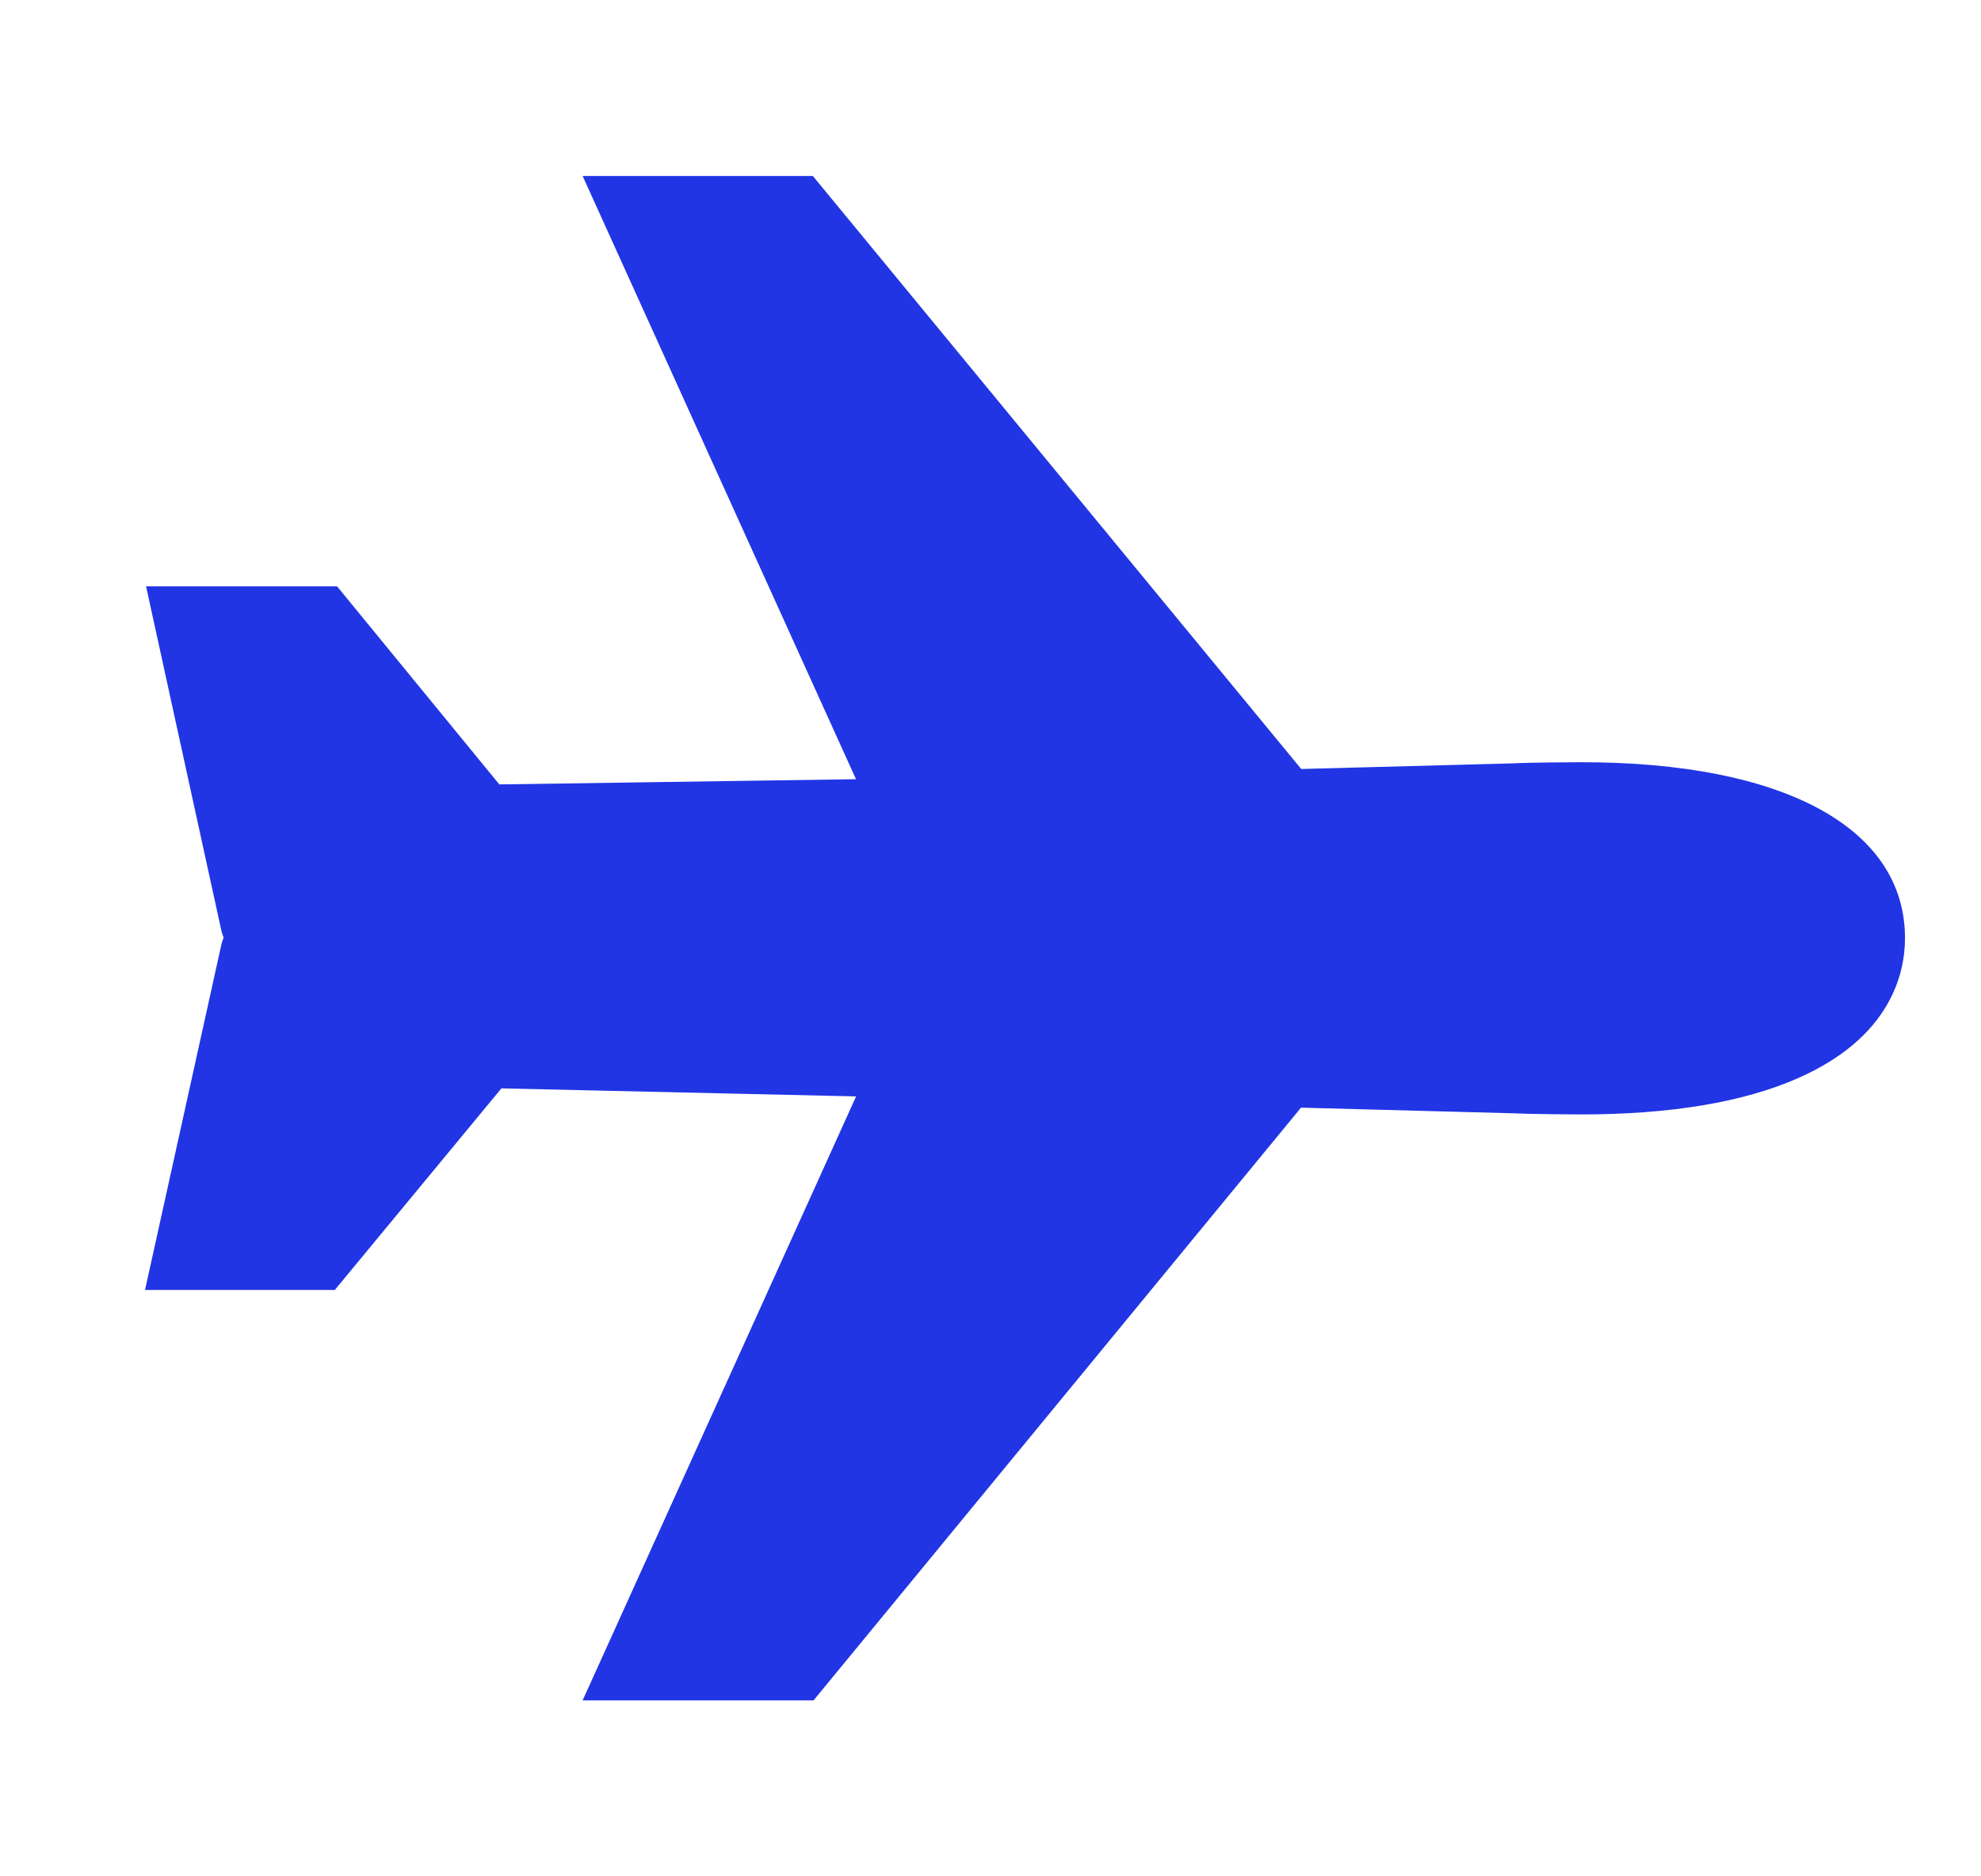 <svg width="19" height="18" viewBox="0 0 19 18" fill="none" xmlns="http://www.w3.org/2000/svg">
<g clip-path="url(#clip0_601_80514)">
<path d="M15.167 7.312C15.072 7.312 14.659 7.315 14.511 7.323L12.48 7.377L7.796 1.688H5.588L8.21 7.475L4.789 7.525L3.233 5.625H1.401L2.125 8.936C2.131 8.955 2.137 8.974 2.144 8.992C2.144 8.994 2.144 8.995 2.144 8.997C2.137 9.015 2.13 9.034 2.125 9.053L1.391 12.375H3.211L4.809 10.441L8.211 10.518L5.588 16.312H7.803L12.478 10.626L14.509 10.68C14.66 10.688 15.072 10.691 15.165 10.691C16.021 10.691 16.722 10.574 17.247 10.342C18.138 9.949 18.271 9.333 18.271 9C18.271 7.943 17.111 7.312 15.167 7.312Z" fill="#2135E5"/>
</g>
<defs>
<clipPath id="clip0_601_80514">
<rect width="18" height="18" fill="white" transform="translate(0.833)"/>
</clipPath>
</defs>
</svg>
